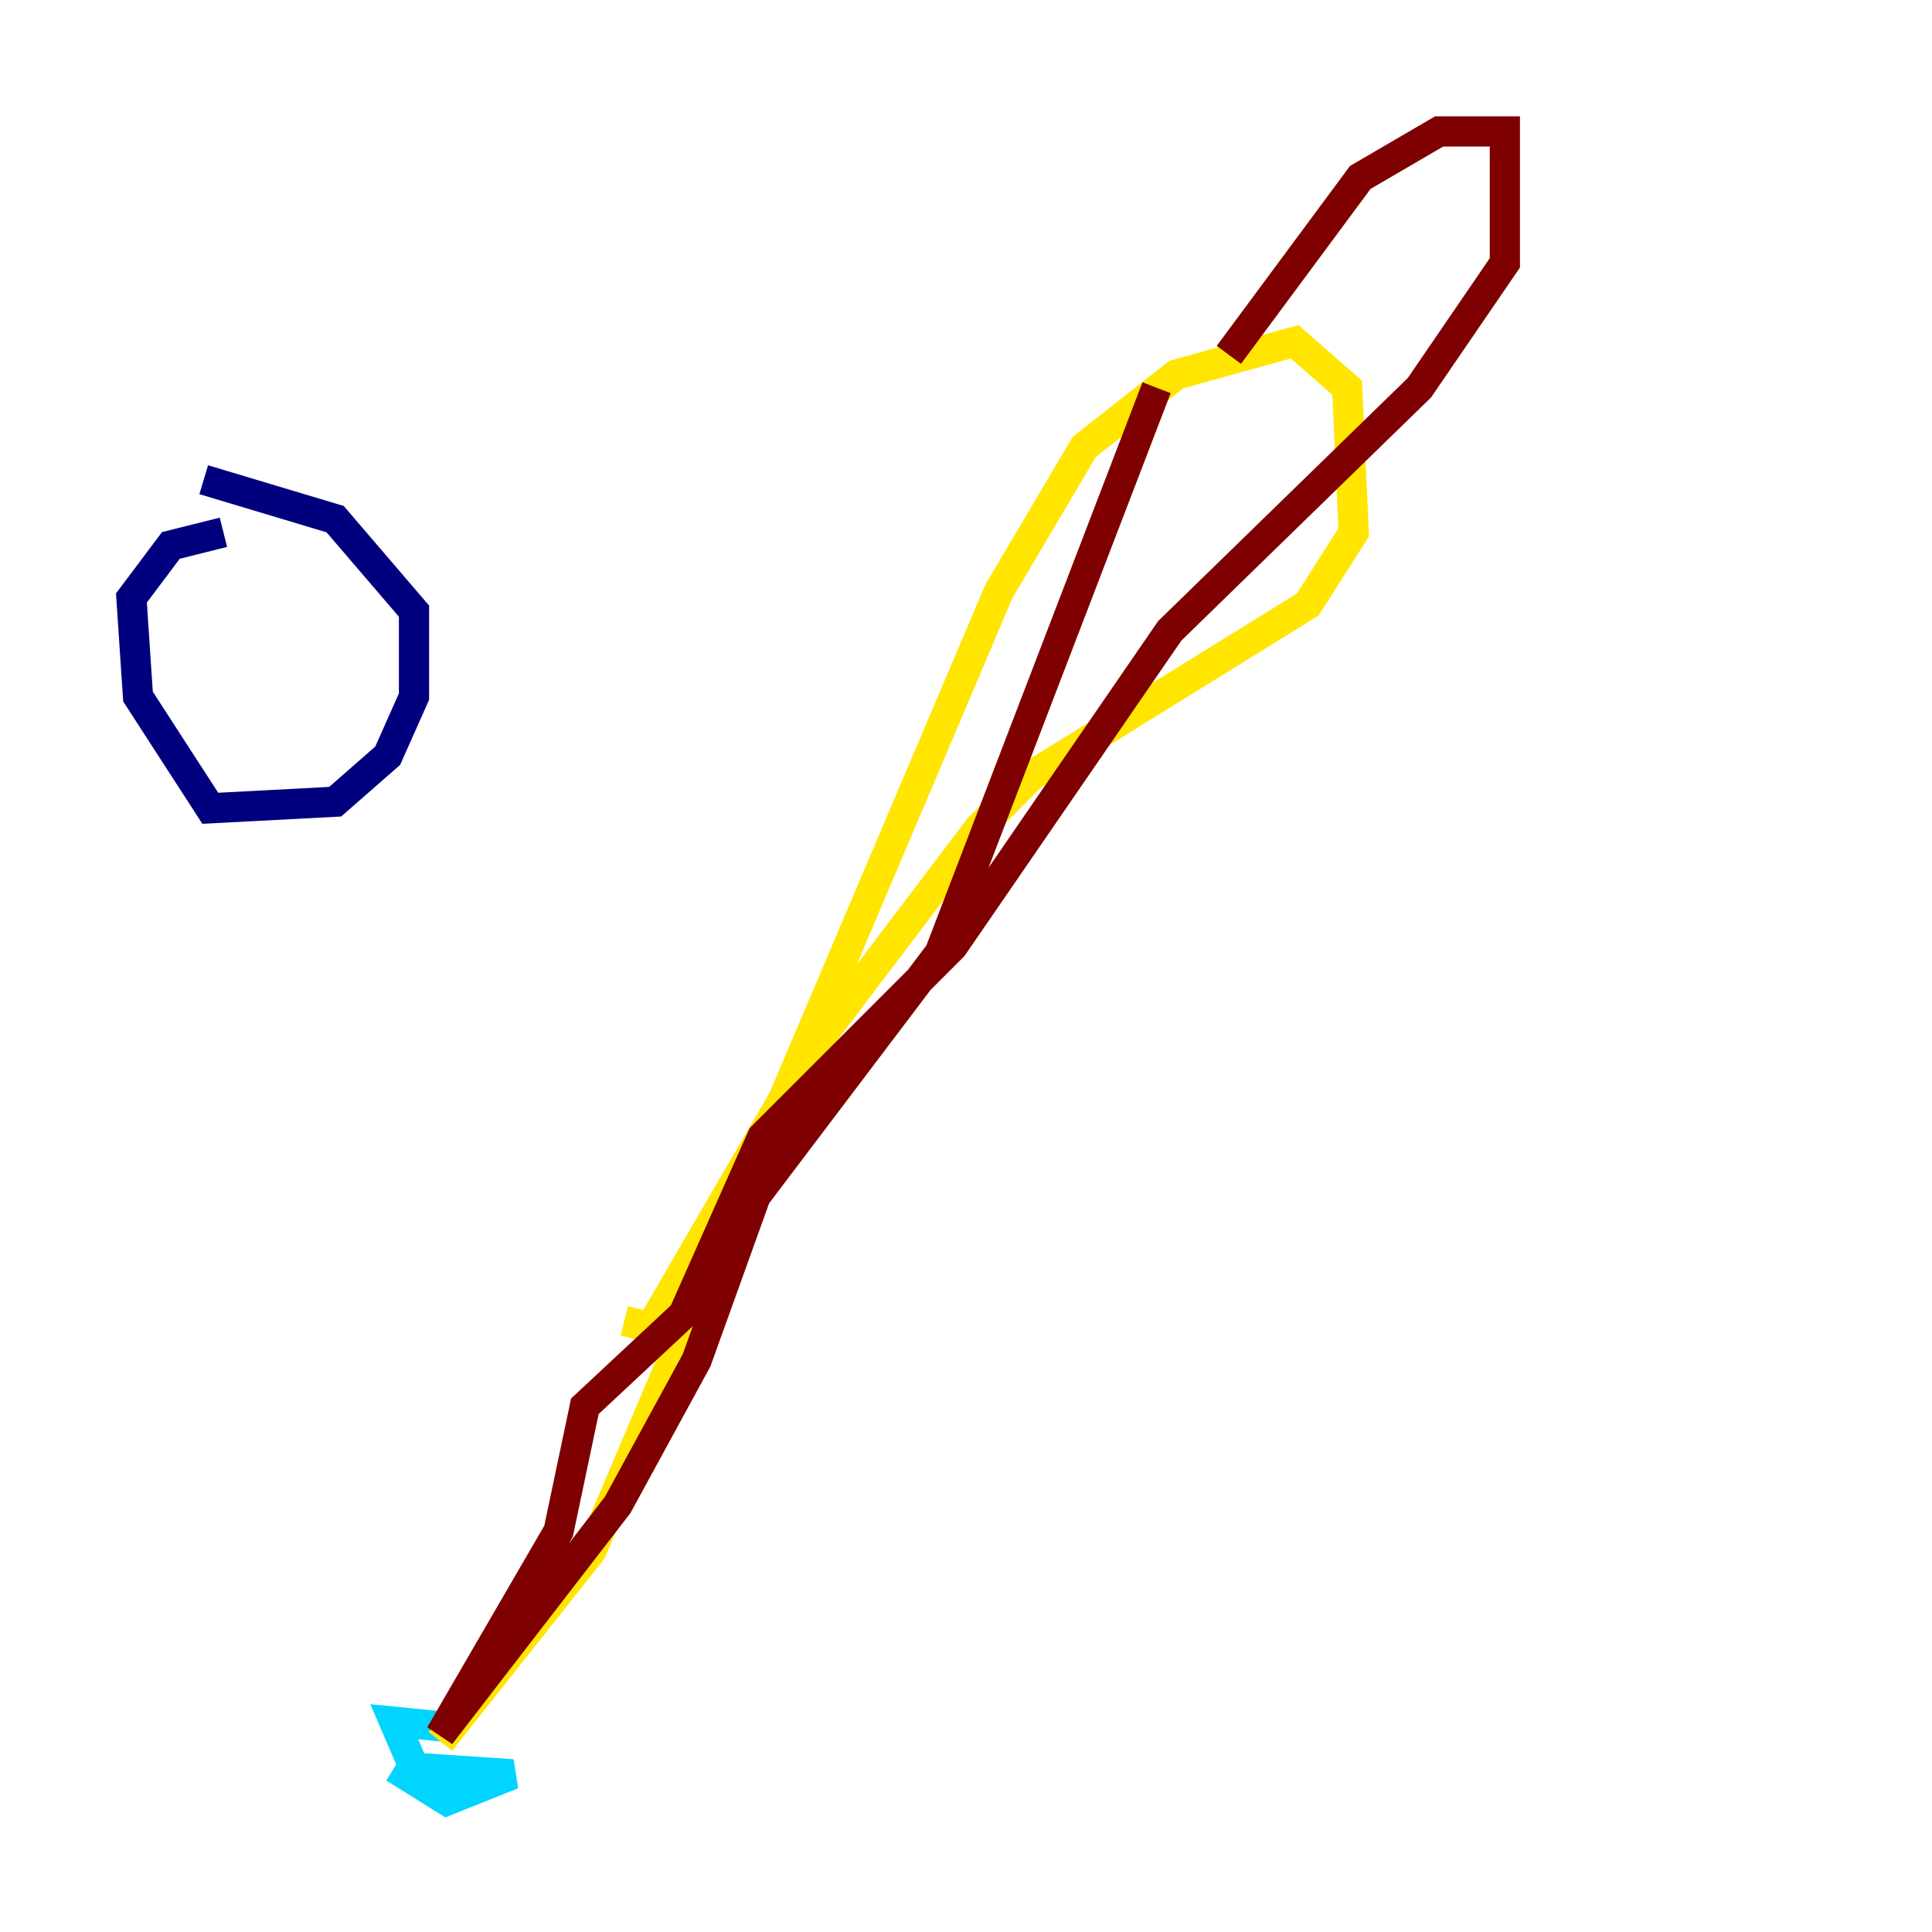 <?xml version="1.0" encoding="utf-8" ?>
<svg baseProfile="tiny" height="128" version="1.2" viewBox="0,0,128,128" width="128" xmlns="http://www.w3.org/2000/svg" xmlns:ev="http://www.w3.org/2001/xml-events" xmlns:xlink="http://www.w3.org/1999/xlink"><defs /><polyline fill="none" points="14.803,35.265 11.32,36.136 8.707,39.619 9.143,46.15 13.932,53.551 22.204,53.116 25.687,50.068 27.429,46.15 27.429,40.49 22.204,34.395 13.497,31.782" stroke="#00007f" stroke-width="2" /><polyline fill="none" points="26.122,117.116 29.605,119.293 33.959,117.551 27.429,117.116 26.122,114.068 30.476,114.503" stroke="#00d4ff" stroke-width="2" /><polyline fill="none" points="29.17,115.374 39.184,102.748 66.177,39.184 71.837,29.605 77.932,24.816 85.769,22.64 89.252,25.687 89.687,35.265 86.639,40.054 68.354,51.374 64.871,54.857 53.986,69.225 43.102,87.946 41.361,87.51" stroke="#ffe500" stroke-width="2" /><polyline fill="none" points="81.415,23.51 90.122,11.755 95.347,8.707 99.701,8.707 99.701,17.415 94.041,25.687 77.497,41.796 63.129,62.694 50.503,75.32 45.279,87.075 38.748,93.17 37.007,101.442 29.17,114.939 40.925,99.701 46.15,90.122 50.068,79.238 62.258,63.129 76.626,25.687" stroke="#7f0000" stroke-width="2" /></svg>